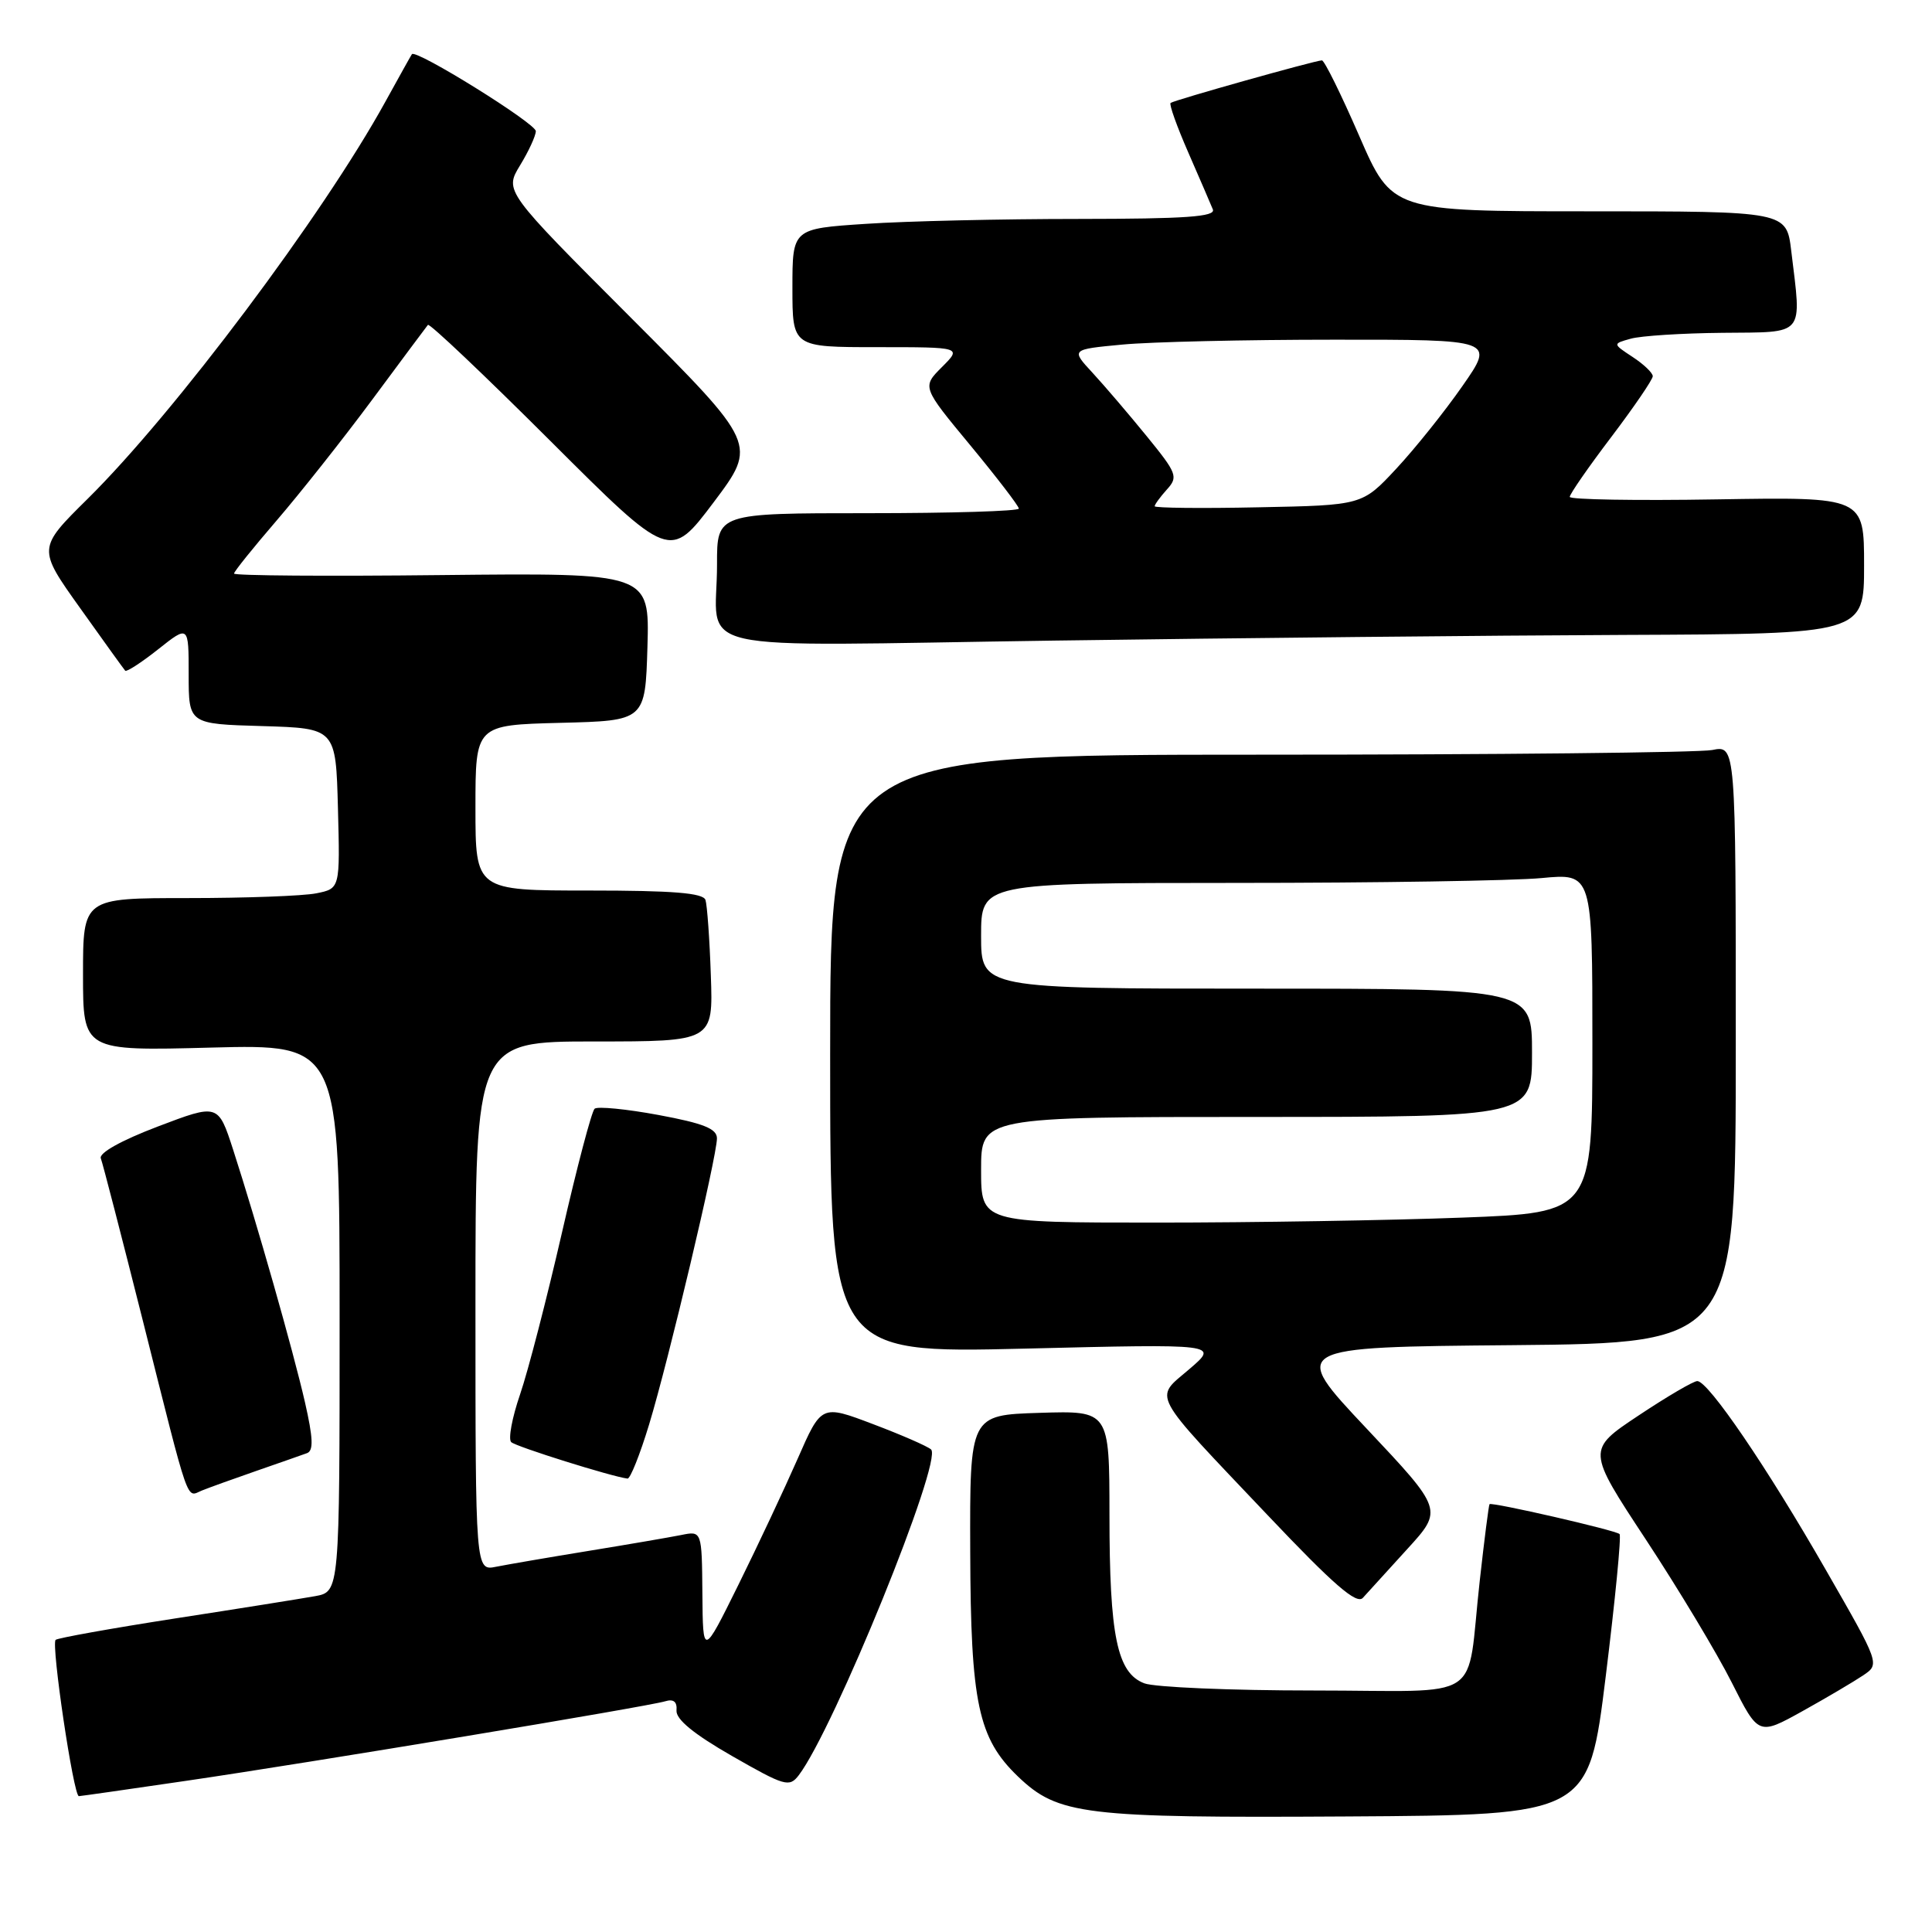 <?xml version="1.0" encoding="UTF-8" standalone="no"?>
<!DOCTYPE svg PUBLIC "-//W3C//DTD SVG 1.1//EN" "http://www.w3.org/Graphics/SVG/1.1/DTD/svg11.dtd" >
<svg xmlns="http://www.w3.org/2000/svg" xmlns:xlink="http://www.w3.org/1999/xlink" version="1.1" viewBox="0 0 256 256">
 <g >
 <path fill="currentColor"
d=" M 212.77 222.11 C 214.02 211.99 214.85 203.51 214.60 203.27 C 214.11 202.77 197.66 199.00 197.37 199.31 C 197.27 199.41 196.68 204.00 196.07 209.50 C 194.23 225.91 197.12 224.00 174.05 224.00 C 163.09 224.00 153.00 223.57 151.63 223.05 C 148.02 221.68 147.01 216.80 147.01 200.71 C 147.00 186.92 147.00 186.92 137.75 187.21 C 128.50 187.50 128.50 187.50 128.56 205.60 C 128.62 225.68 129.61 230.33 134.89 235.40 C 140.21 240.49 143.56 240.90 178.50 240.69 C 210.50 240.50 210.50 240.50 212.77 222.11 Z  M 24.65 235.97 C 41.05 233.57 85.79 226.14 88.14 225.43 C 89.25 225.09 89.74 225.49 89.64 226.65 C 89.55 227.82 91.94 229.78 97.00 232.68 C 103.97 236.67 104.59 236.86 105.83 235.24 C 110.46 229.19 124.97 193.49 123.37 192.06 C 122.89 191.63 119.43 190.12 115.67 188.70 C 108.84 186.11 108.84 186.11 105.69 193.30 C 103.95 197.26 100.42 204.78 97.84 210.00 C 93.14 219.50 93.14 219.50 93.07 211.17 C 93.00 202.84 93.00 202.84 90.25 203.40 C 88.74 203.70 83.22 204.65 78.00 205.50 C 72.78 206.35 67.26 207.30 65.75 207.60 C 63.00 208.16 63.00 208.16 63.00 173.08 C 63.00 138.00 63.00 138.00 78.75 138.00 C 94.50 138.00 94.50 138.00 94.19 129.25 C 94.03 124.44 93.70 119.94 93.48 119.25 C 93.17 118.32 89.17 118.00 78.03 118.00 C 63.00 118.00 63.00 118.00 63.00 107.03 C 63.00 96.07 63.00 96.07 74.25 95.78 C 85.50 95.50 85.50 95.50 85.79 85.70 C 86.07 75.91 86.07 75.91 58.54 76.20 C 43.39 76.37 31.01 76.28 31.01 76.00 C 31.02 75.72 33.55 72.58 36.63 69.00 C 39.71 65.42 45.41 58.23 49.29 53.00 C 53.16 47.77 56.50 43.30 56.70 43.05 C 56.91 42.80 64.20 49.72 72.92 58.42 C 88.77 74.24 88.77 74.24 94.56 66.56 C 100.34 58.87 100.34 58.87 83.59 42.09 C 66.84 25.32 66.84 25.32 68.91 21.91 C 70.06 20.03 70.99 18.00 71.00 17.38 C 71.00 16.35 55.09 6.46 54.58 7.18 C 54.45 7.36 52.87 10.20 51.05 13.50 C 42.80 28.49 23.18 54.66 11.63 66.08 C 4.97 72.66 4.97 72.66 10.62 80.58 C 13.72 84.94 16.41 88.67 16.59 88.87 C 16.76 89.07 18.73 87.80 20.95 86.04 C 25.00 82.83 25.00 82.83 25.00 89.38 C 25.00 95.93 25.00 95.93 34.75 96.21 C 44.50 96.50 44.50 96.50 44.78 107.12 C 45.06 117.74 45.06 117.74 41.91 118.37 C 40.17 118.72 32.51 119.00 24.88 119.00 C 11.00 119.00 11.00 119.00 11.00 129.13 C 11.00 139.26 11.00 139.26 28.00 138.81 C 45.00 138.37 45.00 138.37 45.00 174.64 C 45.00 210.91 45.00 210.91 41.75 211.50 C 39.96 211.82 31.60 213.16 23.16 214.46 C 14.73 215.77 7.62 217.05 7.37 217.29 C 6.76 217.91 9.74 238.00 10.45 238.00 C 10.64 238.00 17.03 237.09 24.65 235.97 Z  M 246.87 222.00 C 249.10 220.50 249.10 220.50 241.95 208.05 C 234.17 194.47 226.36 183.00 224.90 183.00 C 224.39 183.00 220.89 185.05 217.12 187.56 C 210.26 192.12 210.26 192.12 218.10 204.02 C 222.41 210.57 227.53 219.09 229.47 222.95 C 233.01 229.97 233.01 229.97 238.83 226.74 C 242.03 224.96 245.65 222.82 246.87 222.00 Z  M 186.45 205.28 C 191.22 200.06 191.22 200.06 181.07 189.28 C 170.92 178.50 170.92 178.50 200.46 178.24 C 230.00 177.97 230.00 177.97 230.00 138.36 C 230.00 98.75 230.00 98.75 226.88 99.38 C 225.16 99.72 198.16 100.00 166.88 100.00 C 110.00 100.00 110.00 100.00 110.00 139.66 C 110.00 179.32 110.00 179.32 135.75 178.70 C 161.50 178.07 161.50 178.07 157.60 181.41 C 152.90 185.44 152.19 184.13 168.00 200.80 C 176.71 209.99 179.76 212.64 180.59 211.72 C 181.19 211.05 183.83 208.15 186.45 205.28 Z  M 34.00 194.89 C 37.02 193.84 40.03 192.79 40.68 192.55 C 41.56 192.23 41.49 190.55 40.41 185.81 C 38.83 178.91 34.03 162.05 30.90 152.37 C 28.91 146.23 28.91 146.23 20.91 149.27 C 16.05 151.12 13.08 152.78 13.36 153.49 C 13.61 154.14 16.12 163.86 18.95 175.09 C 25.24 200.09 24.64 198.36 26.76 197.50 C 27.72 197.11 30.98 195.94 34.00 194.89 Z  M 86.01 188.75 C 88.59 180.27 94.99 153.26 95.00 150.84 C 95.00 149.56 93.23 148.85 87.25 147.74 C 82.99 146.95 79.18 146.58 78.79 146.91 C 78.40 147.25 76.45 154.64 74.46 163.34 C 72.46 172.05 69.97 181.69 68.91 184.77 C 67.85 187.86 67.32 190.70 67.74 191.09 C 68.37 191.69 81.07 195.67 83.15 195.92 C 83.51 195.96 84.80 192.74 86.01 188.75 Z  M 215.25 84.13 C 247.00 84.00 247.00 84.00 247.00 74.92 C 247.00 65.85 247.00 65.85 227.50 66.17 C 216.77 66.35 208.00 66.20 208.00 65.84 C 208.00 65.47 210.47 61.90 213.50 57.91 C 216.52 53.92 219.00 50.29 219.00 49.85 C 219.00 49.41 217.80 48.26 216.33 47.30 C 213.67 45.55 213.67 45.55 216.08 44.88 C 217.41 44.50 222.89 44.15 228.25 44.10 C 239.32 43.99 238.73 44.69 237.35 33.25 C 236.72 28.00 236.72 28.00 210.59 28.00 C 184.45 28.00 184.45 28.00 180.10 18.00 C 177.71 12.50 175.49 8.00 175.16 8.00 C 174.32 8.00 155.57 13.27 155.11 13.64 C 154.89 13.81 155.95 16.77 157.46 20.22 C 158.97 23.68 160.43 27.06 160.71 27.75 C 161.10 28.72 157.14 29.00 142.86 29.01 C 132.76 29.01 120.11 29.30 114.75 29.66 C 105.00 30.30 105.00 30.30 105.00 38.15 C 105.00 46.00 105.00 46.00 116.23 46.00 C 127.45 46.00 127.45 46.00 124.81 48.64 C 122.17 51.28 122.17 51.28 128.59 59.03 C 132.11 63.29 135.00 67.06 135.00 67.39 C 135.00 67.73 126.00 68.00 115.00 68.00 C 95.00 68.00 95.00 68.00 95.01 74.75 C 95.04 86.82 89.62 85.59 139.80 84.88 C 163.84 84.54 197.79 84.20 215.25 84.13 Z  M 130.00 155.00 C 130.00 148.00 130.00 148.00 166.50 148.00 C 203.00 148.00 203.00 148.00 203.00 139.50 C 203.00 131.00 203.00 131.00 166.50 131.00 C 130.00 131.00 130.00 131.00 130.00 124.00 C 130.00 117.00 130.00 117.00 163.75 116.99 C 182.31 116.99 200.54 116.70 204.25 116.35 C 211.00 115.71 211.00 115.71 211.00 138.20 C 211.00 160.69 211.00 160.69 193.75 161.34 C 184.26 161.70 166.04 162.00 153.25 162.00 C 130.00 162.00 130.00 162.00 130.00 155.00 Z  M 153.00 67.08 C 153.00 66.85 153.73 65.85 154.62 64.86 C 156.14 63.19 155.96 62.72 151.94 57.79 C 149.57 54.88 146.34 51.10 144.77 49.40 C 141.90 46.30 141.90 46.30 148.70 45.66 C 152.44 45.30 165.08 45.01 176.78 45.01 C 198.07 45.00 198.07 45.00 193.78 51.15 C 191.43 54.53 187.47 59.47 185.00 62.12 C 180.50 66.95 180.50 66.95 166.75 67.22 C 159.19 67.38 153.00 67.31 153.00 67.08 Z "/>
</g>
</svg>